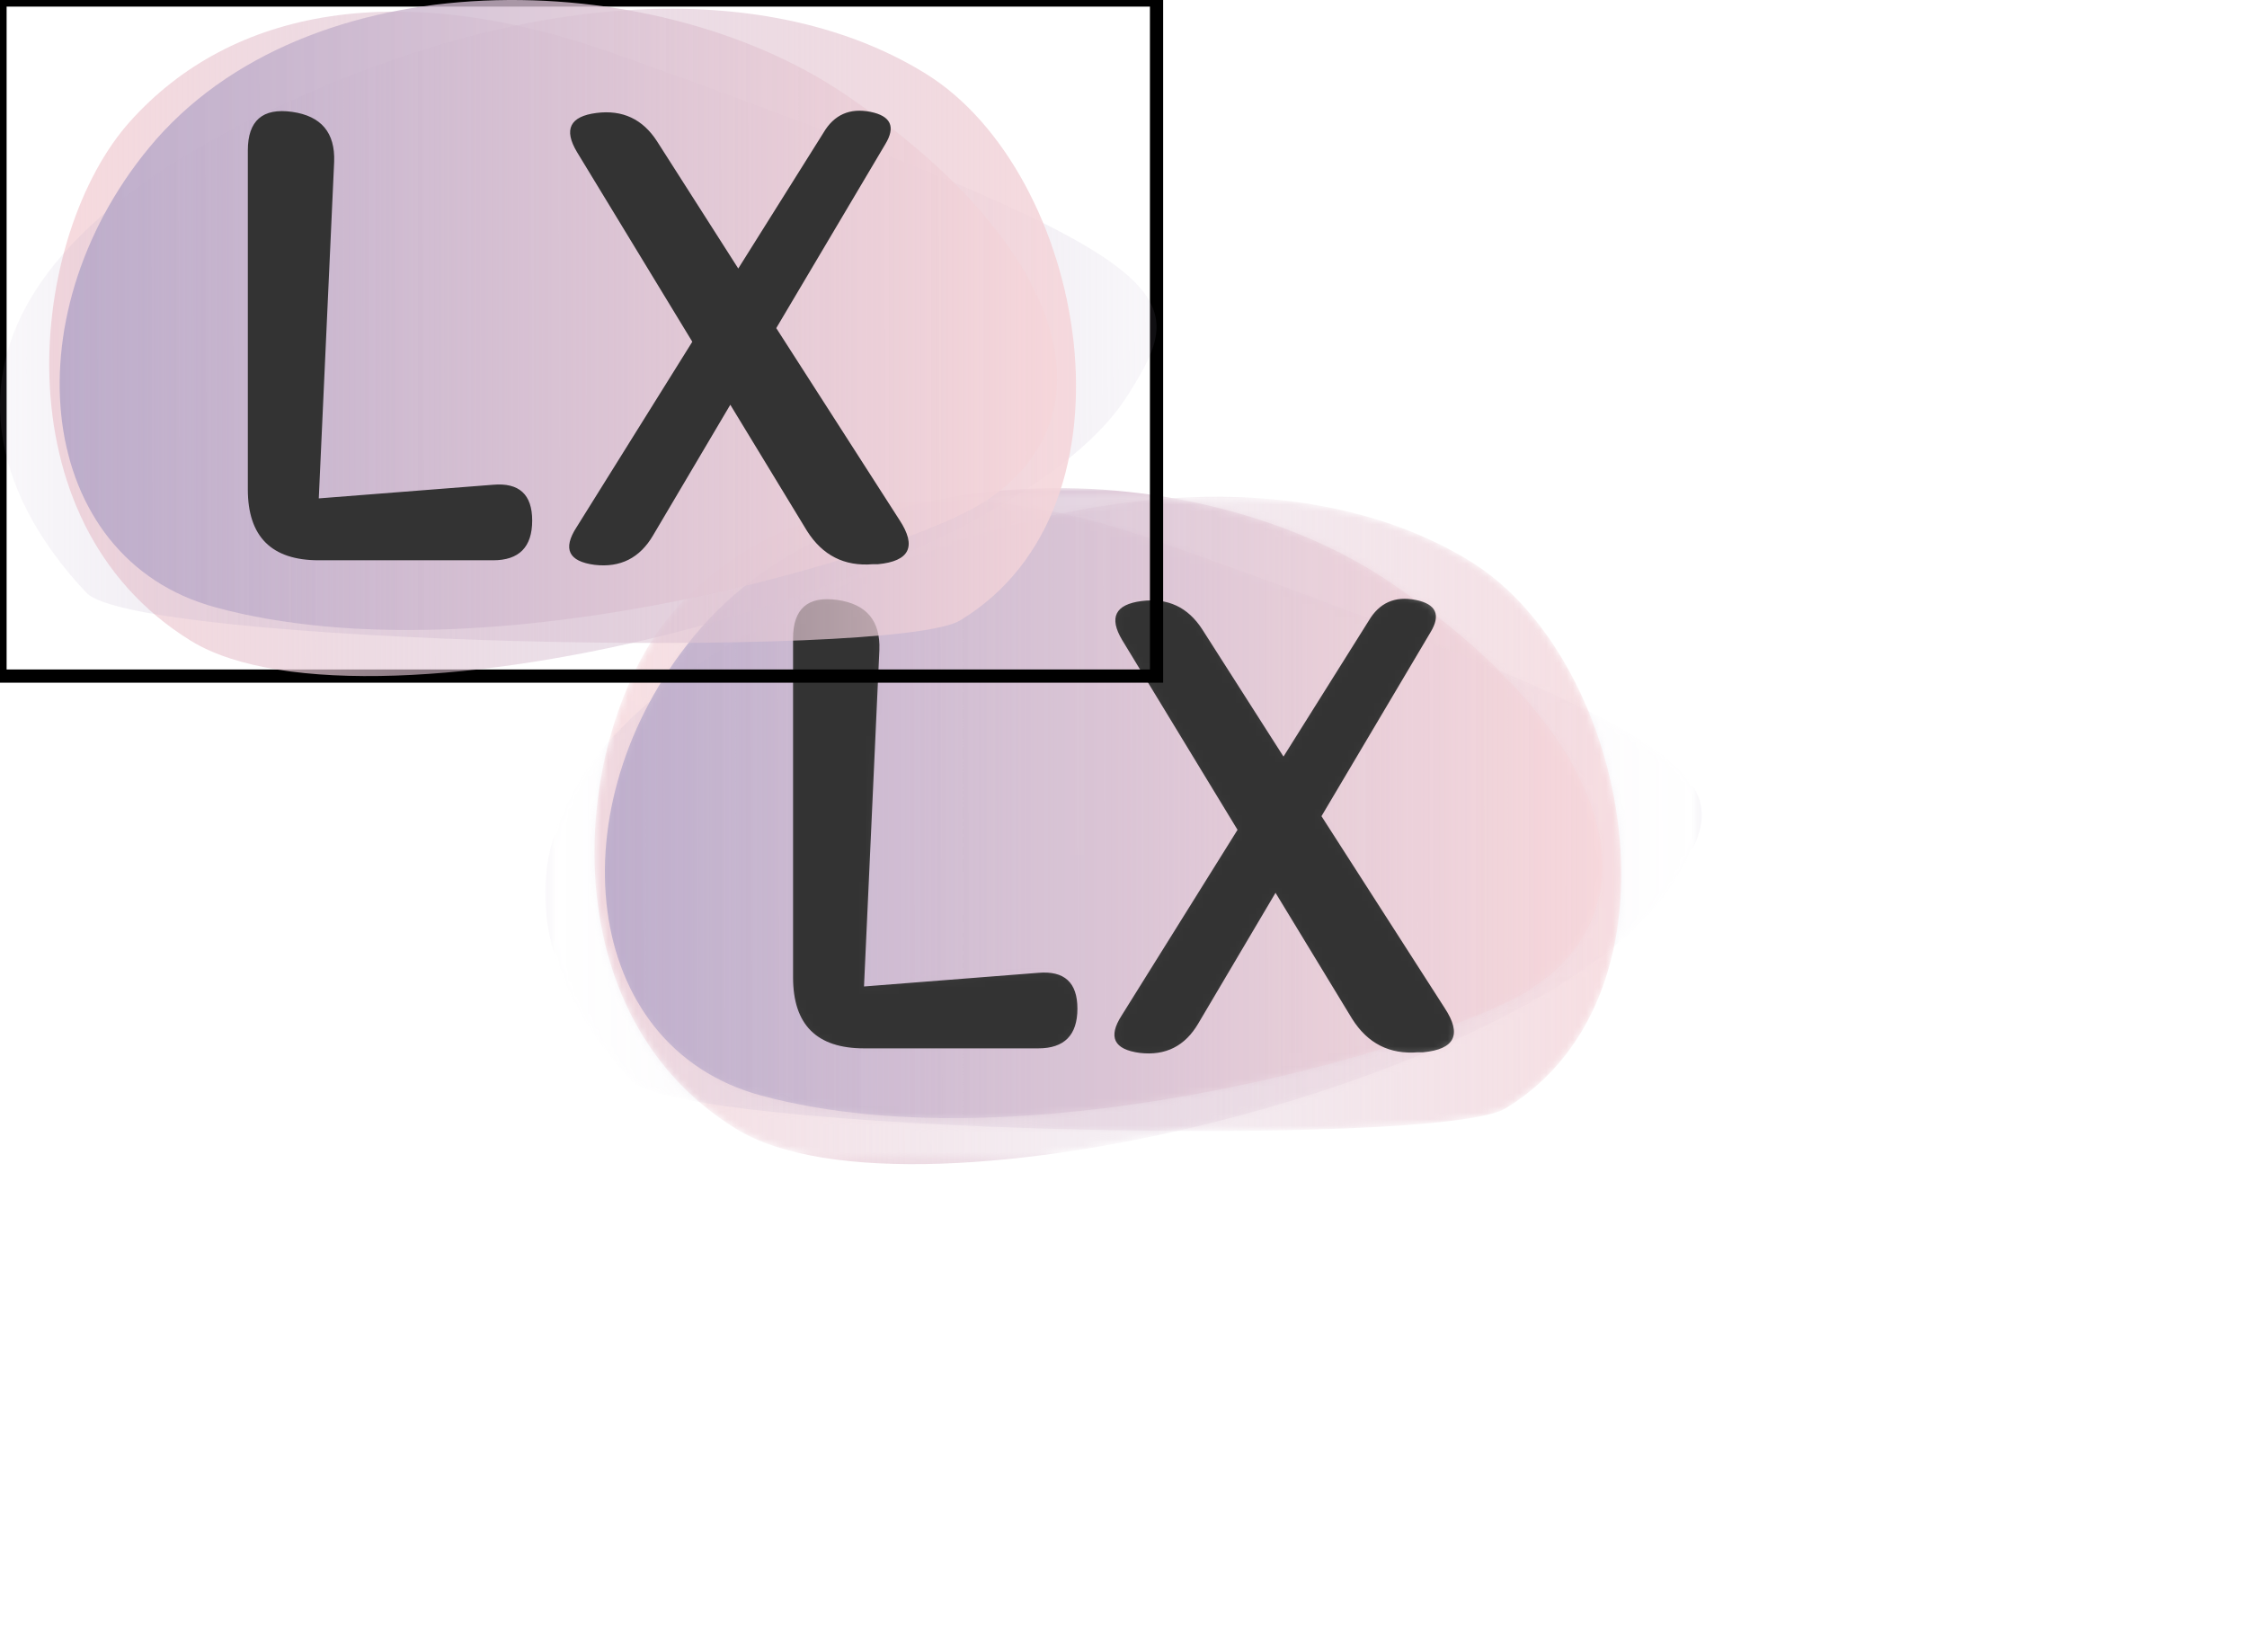 <svg data-v-6805eed4="" version="1.0" xmlns="http://www.w3.org/2000/svg" xmlns:xlink="http://www.w3.org/1999/xlink" width="50%" height="50%" viewBox="0 0 340 250" preserveAspectRatio="xMidYMid meet" color-interpolation-filters="sRGB" style="margin: auto;">   
<g data-v-6805eed4="" fill="#333" class="j-b-g-c iconbgsvg" mask="url(#3fb79fe4-fe16-4ccc-8e11-b5248827b351)" transform="translate(82.5,73.851)">
    <g data-d="container" transform="translate(0,0)">
        <g>
            <rect fill="#333" fill-opacity="0" stroke-width="2" x="0" y="0" width="175" height="102.299" class="image-rect"></rect> 
            <svg x="0" y="0" width="175" height="102.299" filtersec="colorsb4162170578" class="image-svg-container primary" style="overflow: visible;">
                <svg xmlns="http://www.w3.org/2000/svg" xlink="http://www.w3.org/1999/xlink" viewBox="0.007 -0.001 152.155 88.944" style="overflow: visible;">
                    <g transform="scale(1, 1) skewX(0)">
                        <defs>
                            <linearGradient id="a8d4f3348-c6e4-4dd7-9dff-772ddf265520" x1="237.83" y1="-85.35" x2="312.11" y2="81.39" gradientTransform="matrix(.41 .91 .91 -.41 -33.81 -206.74)" gradientUnits="userSpaceOnUse">
                                <stop offset="0" stop-color="#ffdcdc"></stop>
                                <stop offset="1" stop-color="#afa2c6" stop-opacity="0"></stop>
                            </linearGradient>
                            <linearGradient id="bb90a157a-9e82-44e9-be4b-1fd3c8256670" x1="8.71" y1="39.05" x2="139.85" y2="43.56" gradientTransform="rotate(-1.97 77.715 65.043)" gradientUnits="userSpaceOnUse">
                                <stop offset="0" stop-color="#afa2c6"></stop>
                                <stop offset="1" stop-color="#ffdcdc"></stop>
                            </linearGradient>
                            <linearGradient id="cbdd49ea5-16e0-46d3-af66-13be6408ce73" x1="235.77" y1="-236.21" x2="267.16" y2="-61.61" gradientTransform="rotate(100.19 82.43 -127.333)" href="#a8d4f3348-c6e4-4dd7-9dff-772ddf265520">
                            </linearGradient>
                        </defs>
                        <path d="M81.47 7.26c-29-10.44-51.06-6.07-64.32 8.68s-17.77 52.55 8 68.38C48.59 98.68 132.48 77.26 148.37 52c8.57-13.58 8.69-17.57-66.9-44.74z" fill="url(#a8d4f3348-c6e4-4dd7-9dff-772ddf265520)"></path>
                        <path d="M28.35 79.9C4.68 73.47 1.17 41.82 19.61 19.44 40.33-5.7 85.9-4.68 111.09 12.35 140.26 32.07 147 54.67 129.53 66c-10.24 6.68-64.99 23.73-101.18 13.9z" opacity=".8" fill="url(#bb90a157a-9e82-44e9-be4b-1fd3c8256670)"></path>
                        <path d="M41.6 11.78c33.9-14.5 62.32-13.16 80.21-2.08 21 13 29.3 56.89 4.53 71.91C117.6 86.91 17.87 84.78 11.4 78 0 66.05-17 36.85 41.6 11.78z" fill="url(#cbdd49ea5-16e0-46d3-af66-13be6408ce73)"></path>
                    </g>
                </svg>
            </svg> <!---->
        </g>
    </g> 
    <g data-d="icon-text" hollow-target="textRect" transform="translate(37.5,16.75)">
        <g data-d="icon" class="iconsvg-imagesvg" transform="translate(0,0)">
            <g>
                <svg filter="url(#colors7136879598)" x="0" y="0" width="100" height="68.798" filtersec="colorsf4518413169" class="image-svg-svg primary" style="overflow: visible;">
                    <svg xmlns="http://www.w3.org/2000/svg" xmlns:xlink="http://www.w3.org/1999/xlink" viewBox="-0.002 0 83.831 57.674">
                        <path transform="translate(-6.552 57.028)" d="M37.66 0L15.55 0Q6.55 0 6.55-9.00L6.55-9.00L6.55-51.98Q6.55-57.67 12.17-56.88L12.17-56.88Q17.71-56.09 17.50-50.54L17.50-50.54L15.55-7.85L37.66-9.58Q42.62-10.01 42.62-5.04L42.62-5.04Q42.62 0 37.66 0L37.66 0ZM50.54 0.58L50.54 0.58Q45.58-0.07 48.24-4.18L48.24-4.18L62.93-27.72L48.31-51.77Q45.72-56.09 50.76-56.74L50.76-56.74Q55.73-57.38 58.46-53.14L58.46-53.14L68.76-37.01L79.56-54.22Q81.58-57.67 85.54-56.88L85.54-56.88Q89.42-56.09 87.41-52.78L87.41-52.78L73.58-29.45L89.21-5.11Q92.52-0.07 86.47 0.50L86.47 0.50L85.82 0.50Q80.42 0.94 77.47-3.74L77.47-3.74L67.75-19.73L57.96-3.17Q55.44 1.15 50.54 0.58Z"></path>
                    </svg>
                </svg> 
                <defs>
                    <filter id="colors7136879598">
                        <feColorMatrix type="matrix" values="0 0 0 0 0.199  0 0 0 0 0.199  0 0 0 0 0.199  0 0 0 1 0" class="icon-fecolormatrix">
                        </feColorMatrix>
                    </filter> 
                    <filter id="colorsf4518413169">
                        <feColorMatrix type="matrix" values="0 0 0 0 0.996  0 0 0 0 0.996  0 0 0 0 0.996  0 0 0 1 0" class="icon-fecolormatrix">
                        </feColorMatrix>
                    </filter> 
                    <filter id="colorsb9016913342">
                        <feColorMatrix type="matrix" values="0 0 0 0 0  0 0 0 0 0  0 0 0 0 0  0 0 0 1 0" class="icon-fecolormatrix"></feColorMatrix>
                    </filter>
                </defs>
            </g>
        </g> 
        <g data-d="text" transform="translate(50,75.798)">
            <g data-gra="path-name" fill-rule="" class="tp-name iconsvg-namesvg">
                <g transform="scale(1)">
                    <g>
                        <path d="" transform="translate(0, 0)"></path>
                    </g> <!----> <!----> <!----> <!----> <!----> <!----> <!---->
                </g>
            </g> <!---->
        </g>
    </g>
</g>
<defs>
    <filter id="7543288d-fe92-4ad2-9829-fb1b37c45e8d">
        <feColorMatrix type="matrix" values="0 0 0 0 0  0 0 0 0 0  0 0 0 0 0  0 0 0 1 0"></feColorMatrix>
    </filter>
    <filter id="a55b4214-d31b-4424-a00b-467f9e940a3d">
        <feColorMatrix type="matrix" values="0 0 0 0 0.996  0 0 0 0 0.996  0 0 0 0 0.996  0 0 0 1 0"></feColorMatrix>
    </filter>
</defs>
<mask id="3fb79fe4-fe16-4ccc-8e11-b5248827b351">
    <g data-v-6805eed4="" fill="#333" class="j-b-g-c iconbgsvg">
        <g data-d="container" transform="translate(0,0)">
            <g>
                <rect fill="#333" fill-opacity="0" stroke-width="2" x="0" y="0" width="175" height="102.299" class="image-rect" stroke="#000"></rect> 
                <svg x="0" y="0" width="175" height="102.299" filtersec="colorsb4162170578" class="image-svg-container primary" style="overflow: visible;" filter="url(#a55b4214-d31b-4424-a00b-467f9e940a3d)">
                    <svg xmlns="http://www.w3.org/2000/svg" xlink="http://www.w3.org/1999/xlink" viewBox="0.007 -0.001 152.155 88.944" style="overflow: visible;">
                        <g transform="scale(1, 1) skewX(0)">
                            <defs>
                                <linearGradient id="a8d4f3348-c6e4-4dd7-9dff-772ddf265520" x1="237.83" y1="-85.35" x2="312.11" y2="81.39" gradientTransform="matrix(.41 .91 .91 -.41 -33.81 -206.74)" gradientUnits="userSpaceOnUse">
                                    <stop offset="0" stop-color="#ffdcdc"></stop><stop offset="1" stop-color="#afa2c6" stop-opacity="0"></stop>
                                </linearGradient>
                                <linearGradient id="bb90a157a-9e82-44e9-be4b-1fd3c8256670" x1="8.71" y1="39.05" x2="139.85" y2="43.56" gradientTransform="rotate(-1.97 77.715 65.043)" gradientUnits="userSpaceOnUse">
                                    <stop offset="0" stop-color="#afa2c6"></stop><stop offset="1" stop-color="#ffdcdc"></stop>
                                </linearGradient>
                                <linearGradient id="cbdd49ea5-16e0-46d3-af66-13be6408ce73" x1="235.77" y1="-236.21" x2="267.16" y2="-61.61" gradientTransform="rotate(100.19 82.43 -127.333)" href="#a8d4f3348-c6e4-4dd7-9dff-772ddf265520"></linearGradient>
                            </defs>
                            <path d="M81.47 7.26c-29-10.44-51.06-6.07-64.32 8.68s-17.77 52.55 8 68.38C48.59 98.68 132.48 77.26 148.37 52c8.57-13.58 8.69-17.57-66.9-44.74z" fill="url(#a8d4f3348-c6e4-4dd7-9dff-772ddf265520)"></path>
                            <path d="M28.35 79.9C4.68 73.47 1.17 41.82 19.61 19.44 40.33-5.7 85.9-4.68 111.09 12.35 140.26 32.07 147 54.67 129.53 66c-10.24 6.68-64.99 23.73-101.18 13.9z" opacity=".8" fill="url(#bb90a157a-9e82-44e9-be4b-1fd3c8256670)"></path>
                            <path d="M41.6 11.78c33.9-14.5 62.32-13.16 80.21-2.08 21 13 29.3 56.89 4.53 71.91C117.6 86.91 17.87 84.78 11.4 78 0 66.05-17 36.85 41.6 11.78z" fill="url(#cbdd49ea5-16e0-46d3-af66-13be6408ce73)"></path>
                        </g>
                    </svg>
                </svg> <!---->
            </g>
        </g> 
        <g data-d="icon-text" hollow-target="textRect" transform="translate(37.5,16.75)" filter="url(#7543288d-fe92-4ad2-9829-fb1b37c45e8d)"><g data-d="icon" class="iconsvg-imagesvg" transform="translate(0,0)">
            <g><!----> 
                <svg filter="url(#colors7136879598)" x="0" y="0" width="100" height="68.798" filtersec="colorsf4518413169" class="image-svg-svg primary" style="overflow: visible;">
                    <svg xmlns="http://www.w3.org/2000/svg" xmlns:xlink="http://www.w3.org/1999/xlink" viewBox="-0.002 0 83.831 57.674" style="overflow: visible;">
                        <path transform="translate(-6.552 57.028)" d="M37.66 0L15.55 0Q6.55 0 6.55-9.00L6.55-9.00L6.55-51.98Q6.55-57.67 12.17-56.88L12.17-56.88Q17.71-56.09 17.50-50.54L17.50-50.54L15.55-7.85L37.66-9.58Q42.62-10.01 42.62-5.04L42.62-5.04Q42.62 0 37.66 0L37.66 0ZM50.54 0.58L50.54 0.58Q45.58-0.07 48.24-4.18L48.24-4.18L62.93-27.72L48.31-51.77Q45.72-56.09 50.76-56.74L50.76-56.74Q55.73-57.38 58.46-53.14L58.46-53.14L68.76-37.01L79.56-54.22Q81.58-57.67 85.54-56.88L85.54-56.88Q89.42-56.09 87.41-52.78L87.41-52.78L73.58-29.45L89.21-5.11Q92.52-0.07 86.47 0.50L86.47 0.50L85.82 0.50Q80.42 0.94 77.47-3.74L77.47-3.74L67.75-19.73L57.96-3.17Q55.44 1.15 50.54 0.58Z">
                        </path>
                    </svg>
                </svg> 
                <defs>
                    <filter id="colors7136879598">
                        <feColorMatrix type="matrix" values="0 0 0 0 0.199  0 0 0 0 0.199  0 0 0 0 0.199  0 0 0 1 0" class="icon-fecolormatrix"></feColorMatrix>
                    </filter> 
                    <filter id="colorsf4518413169">
                        <feColorMatrix type="matrix" values="0 0 0 0 0.996  0 0 0 0 0.996  0 0 0 0 0.996  0 0 0 1 0" class="icon-fecolormatrix"></feColorMatrix>
                    </filter> 
                    <filter id="colorsb9016913342">
                        <feColorMatrix type="matrix" values="0 0 0 0 0  0 0 0 0 0  0 0 0 0 0  0 0 0 1 0" class="icon-fecolormatrix"></feColorMatrix>
                    </filter>
                </defs>
            </g>
        </g> 
        <g data-d="text" transform="translate(50,75.798)">
            <g data-gra="path-name" fill-rule="" class="tp-name iconsvg-namesvg"><g transform="scale(1)">
                <g>
                    <path d="" transform="translate(0, 0)"></path>
                </g> <!----> <!----> <!----> <!----> <!----> <!----> <!---->
            </g>
        </g> <!---->
    </g>
</g>
</g>
</mask>
<defs v-gra="od"></defs></svg>